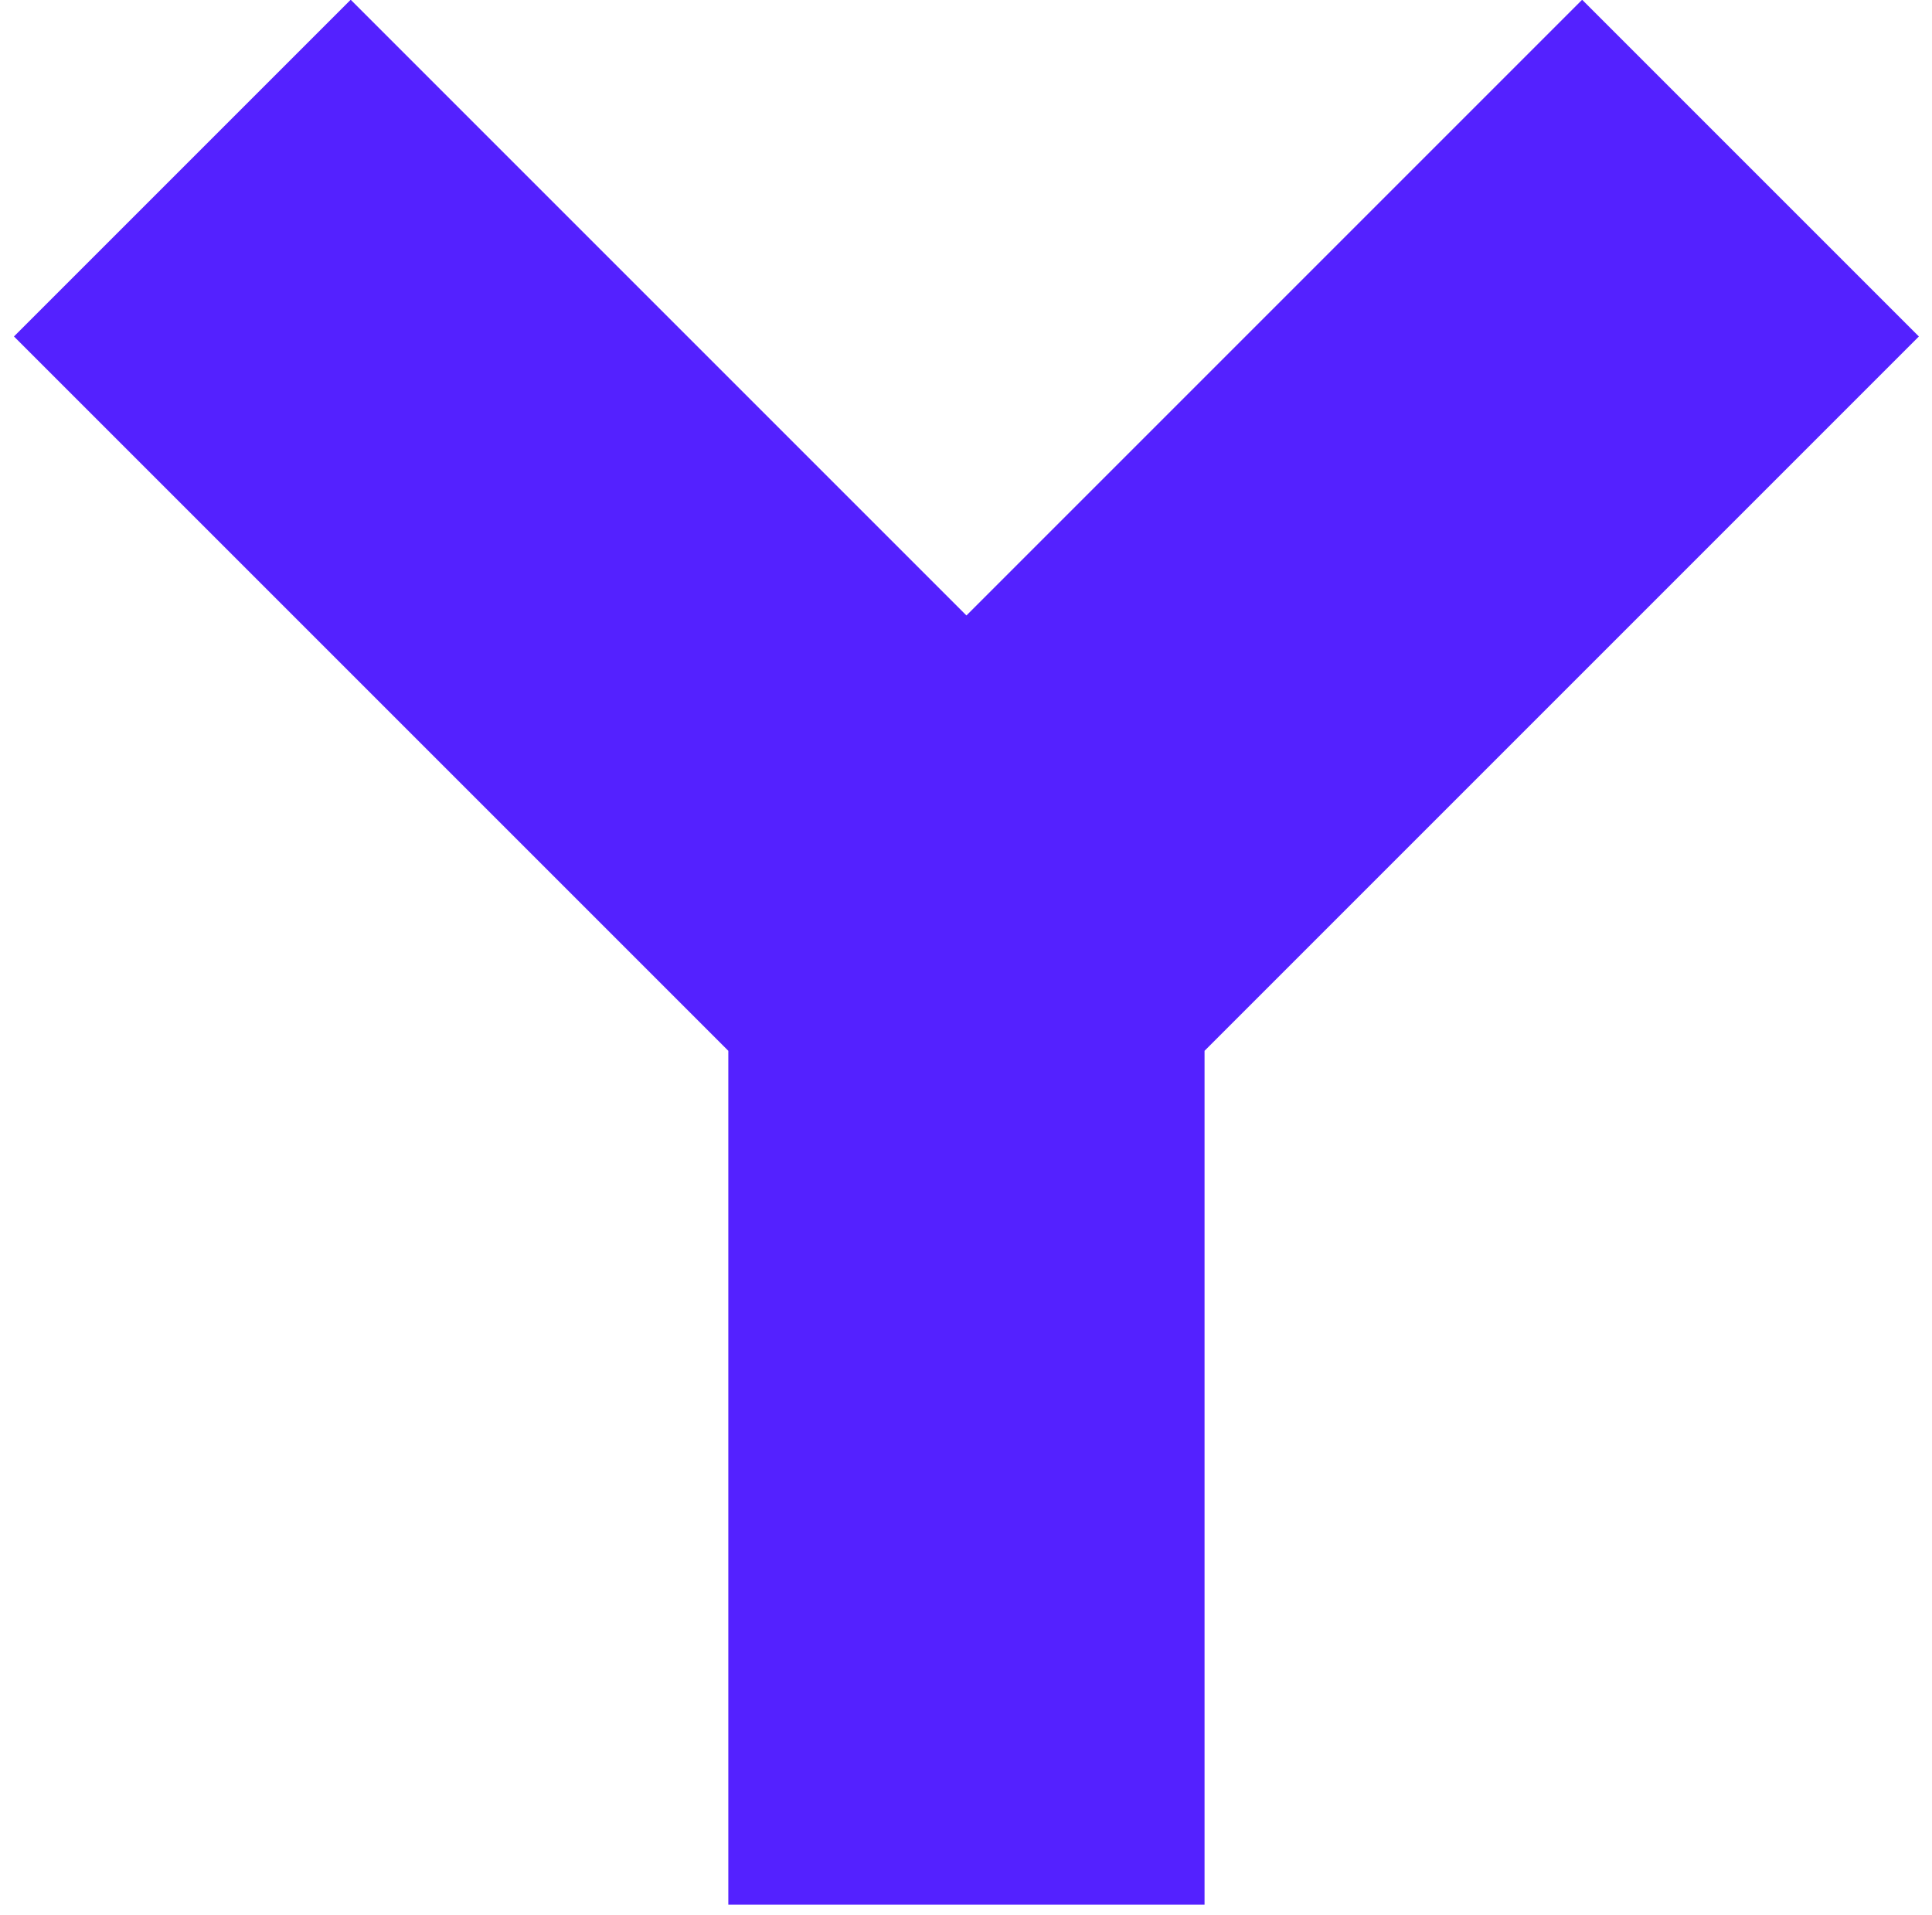 <svg shape-rendering="auto" xmlns="http://www.w3.org/2000/svg" width="115" height="114" viewBox="0 0 115 114">
  <polygon fill="#5421ff" fill-rule="evenodd" points="114.219 20.029 94.175 -.015 57.526 36.635 20.875 -.016 .831 20.028 37.482 56.678 43.352 62.549 43.352 113.372 71.699 113.372 71.699 62.549 77.57 56.678"/>
</svg>
